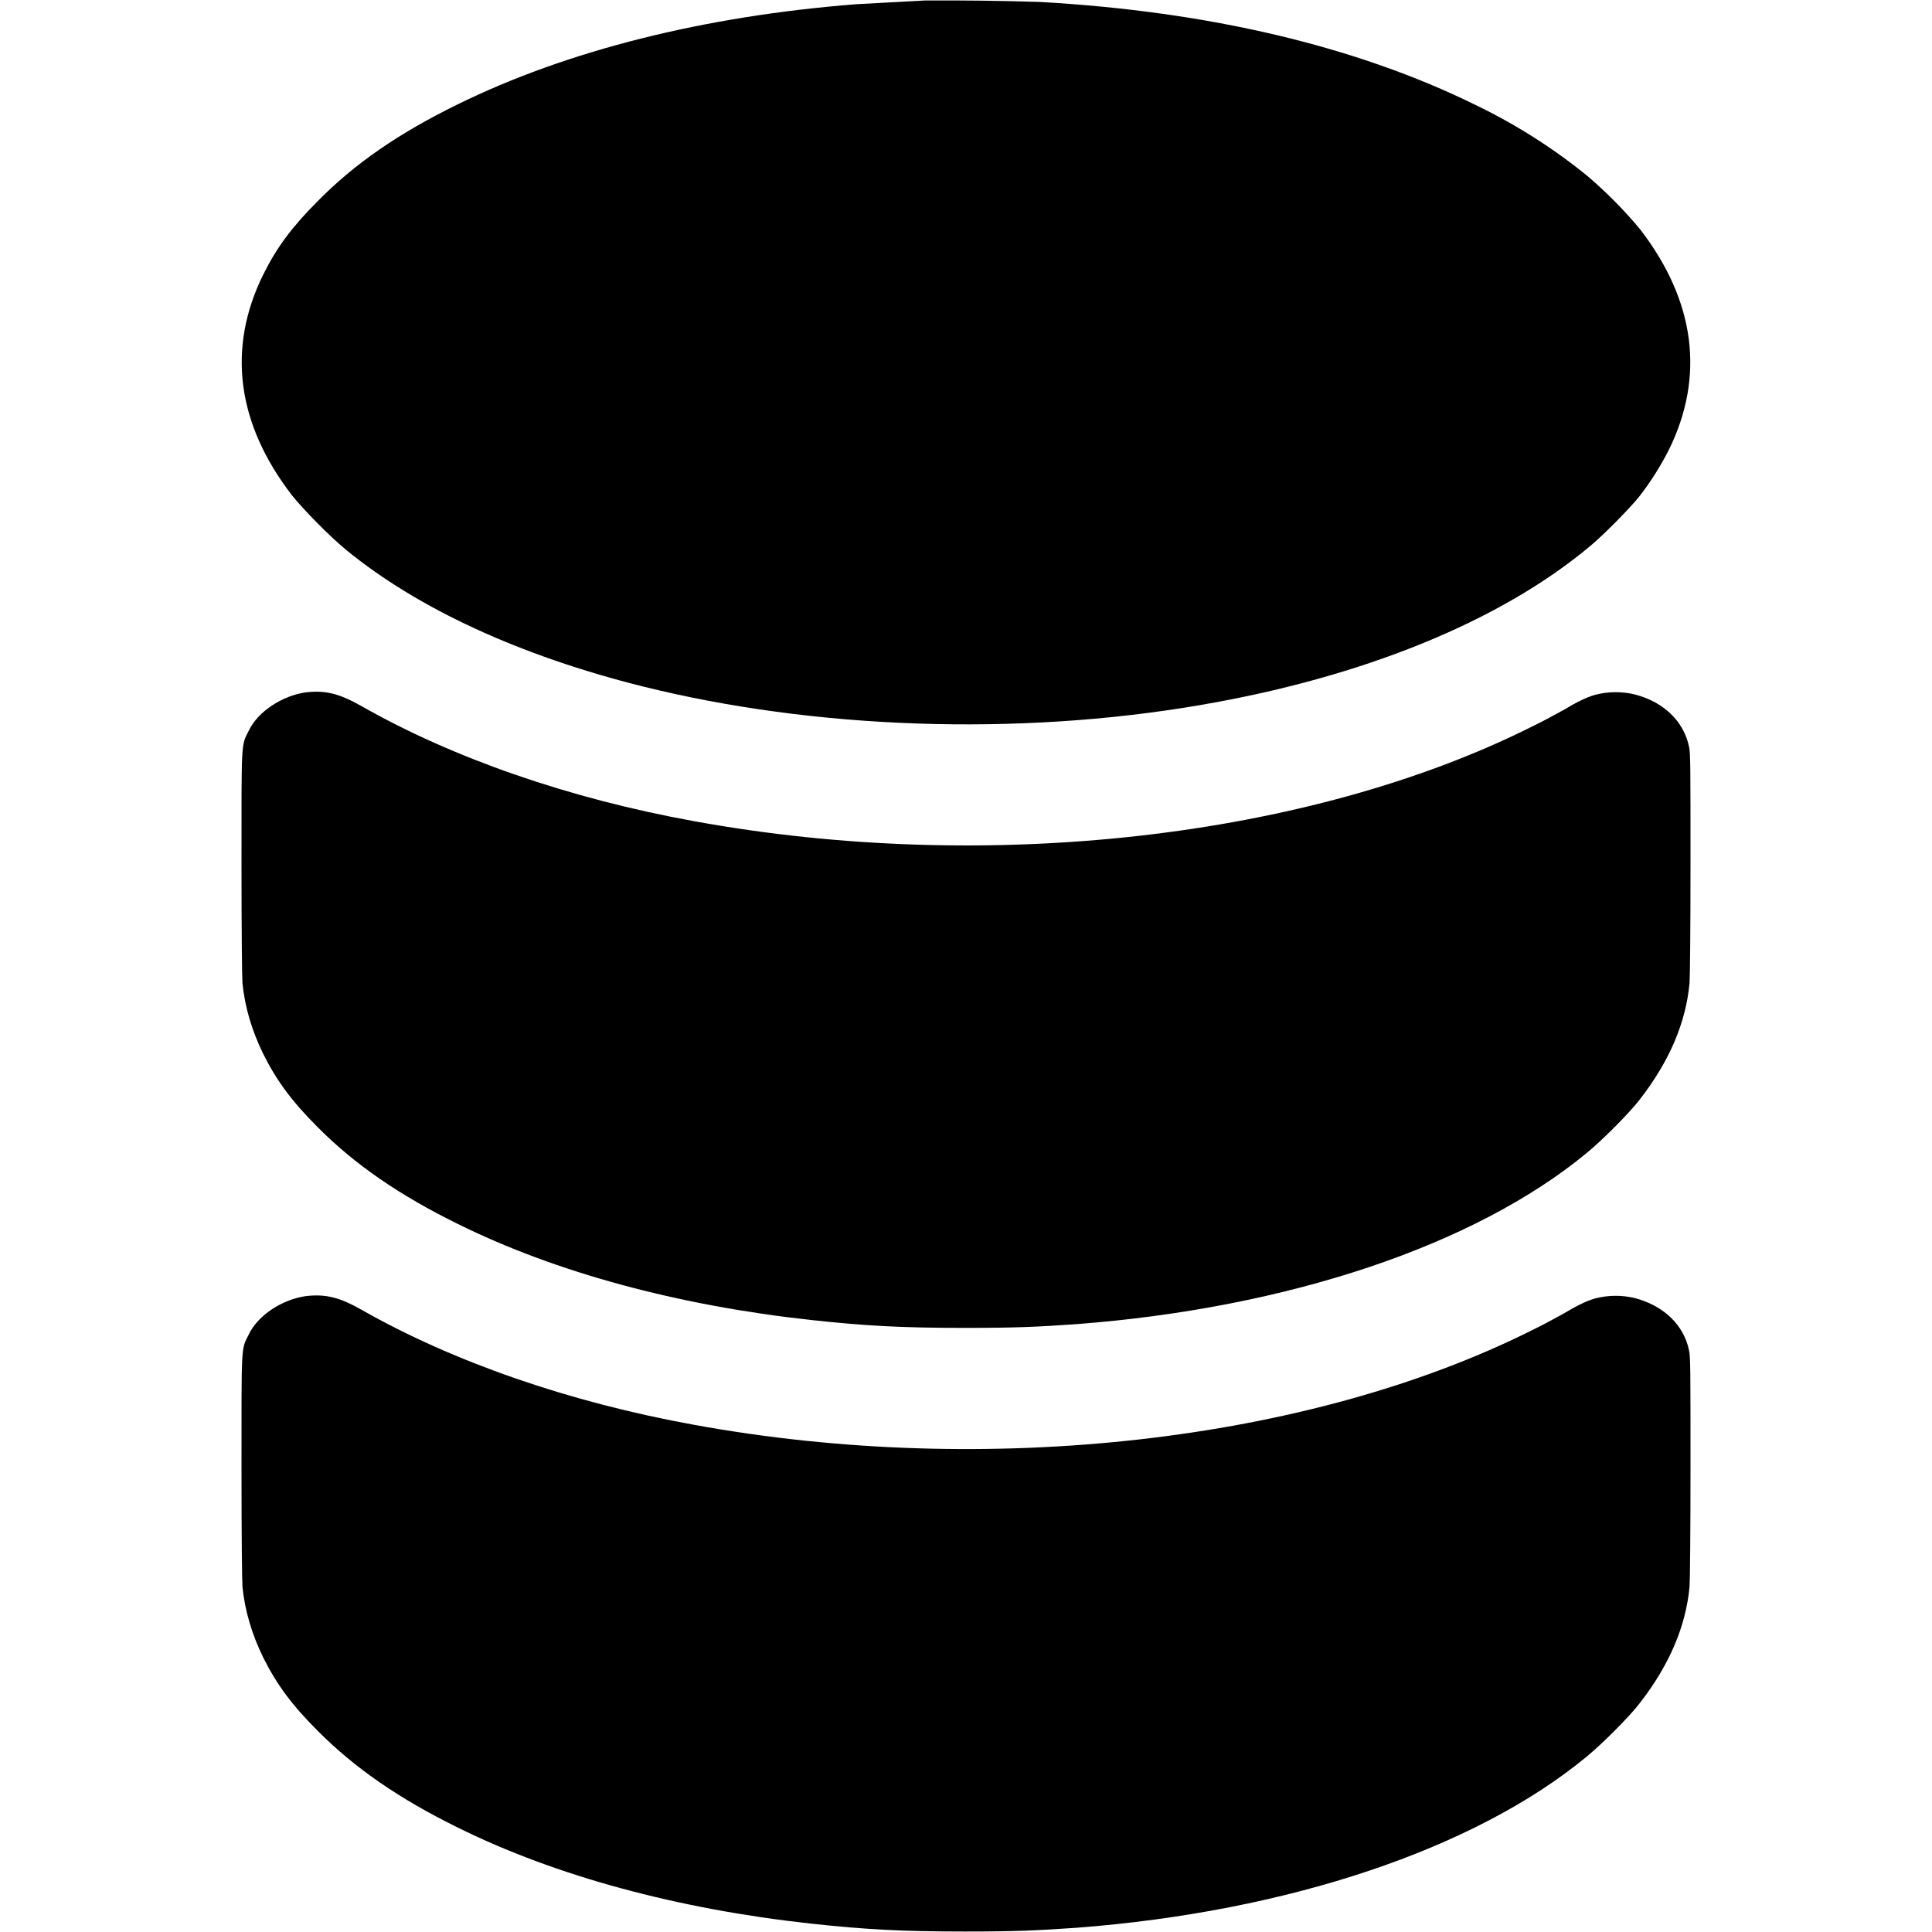 <svg width="16" height="16" viewBox="0 0 16 16" fill="none" xmlns="http://www.w3.org/2000/svg">
<path d="M7.66 0.004L7.09 0.035C5.836 0.133 4.695 0.418 3.785 0.867C3.305 1.102 2.937 1.355 2.633 1.664C2.418 1.879 2.293 2.047 2.18 2.274C1.879 2.883 1.96 3.508 2.418 4.102C2.508 4.215 2.73 4.442 2.863 4.551C3.457 5.039 4.305 5.43 5.32 5.684C6.742 6.039 8.426 6.098 9.934 5.84C11.285 5.61 12.426 5.145 13.168 4.523C13.273 4.438 13.504 4.203 13.578 4.109C13.68 3.977 13.754 3.855 13.82 3.727C14.121 3.117 14.04 2.492 13.582 1.898C13.448 1.737 13.3 1.588 13.141 1.453C12.856 1.222 12.546 1.026 12.215 0.867C11.23 0.383 10.008 0.094 8.609 0.016C8.293 0.006 7.976 0.002 7.66 0.004Z" fill="currentColor"/>
<path d="M2.531 5.734C2.336 5.762 2.133 5.894 2.059 6.054C1.996 6.177 2 6.13 2 7.153C2 7.716 2.004 8.091 2.008 8.142C2.028 8.341 2.086 8.536 2.18 8.728C2.293 8.954 2.418 9.122 2.633 9.337C2.941 9.646 3.309 9.899 3.793 10.137C4.602 10.537 5.609 10.81 6.711 10.931C7.171 10.981 7.473 10.997 7.992 10.997C8.406 10.997 8.586 10.989 8.914 10.966C10.664 10.833 12.214 10.314 13.141 9.548C13.27 9.442 13.496 9.216 13.582 9.103C13.824 8.79 13.961 8.473 13.992 8.142C13.996 8.091 14 7.716 14 7.153C14 6.356 14 6.235 13.988 6.185C13.945 5.974 13.778 5.813 13.539 5.751C13.43 5.725 13.316 5.726 13.207 5.755C13.167 5.767 13.127 5.783 13.09 5.802C13.063 5.813 12.996 5.852 12.941 5.884C12.855 5.932 12.768 5.978 12.68 6.021C10.836 6.942 8.172 7.243 5.75 6.801C4.715 6.614 3.75 6.278 2.996 5.849C2.809 5.743 2.696 5.715 2.531 5.734Z" fill="currentColor"/>
<path d="M2.531 10.734C2.336 10.762 2.133 10.894 2.059 11.054C1.996 11.176 2 11.129 2 12.152C2 12.715 2.004 13.09 2.008 13.141C2.028 13.34 2.086 13.535 2.18 13.727C2.293 13.953 2.418 14.121 2.633 14.336C2.941 14.645 3.309 14.898 3.793 15.136C4.602 15.536 5.609 15.809 6.711 15.93C7.171 15.98 7.473 15.996 7.992 15.996C8.406 15.996 8.586 15.988 8.914 15.965C10.664 15.832 12.214 15.313 13.141 14.547C13.27 14.441 13.496 14.215 13.582 14.102C13.824 13.789 13.961 13.472 13.992 13.141C13.996 13.09 14 12.715 14 12.152C14 11.355 14 11.234 13.988 11.184C13.945 10.973 13.778 10.813 13.539 10.75C13.43 10.724 13.316 10.725 13.207 10.754C13.167 10.766 13.127 10.782 13.09 10.801C13.063 10.812 12.996 10.851 12.941 10.883C12.855 10.931 12.768 10.977 12.68 11.02C10.836 11.941 8.172 12.242 5.75 11.8C4.715 11.613 3.75 11.277 2.996 10.848C2.809 10.742 2.696 10.715 2.531 10.734Z" fill="currentColor"/>
</svg>
